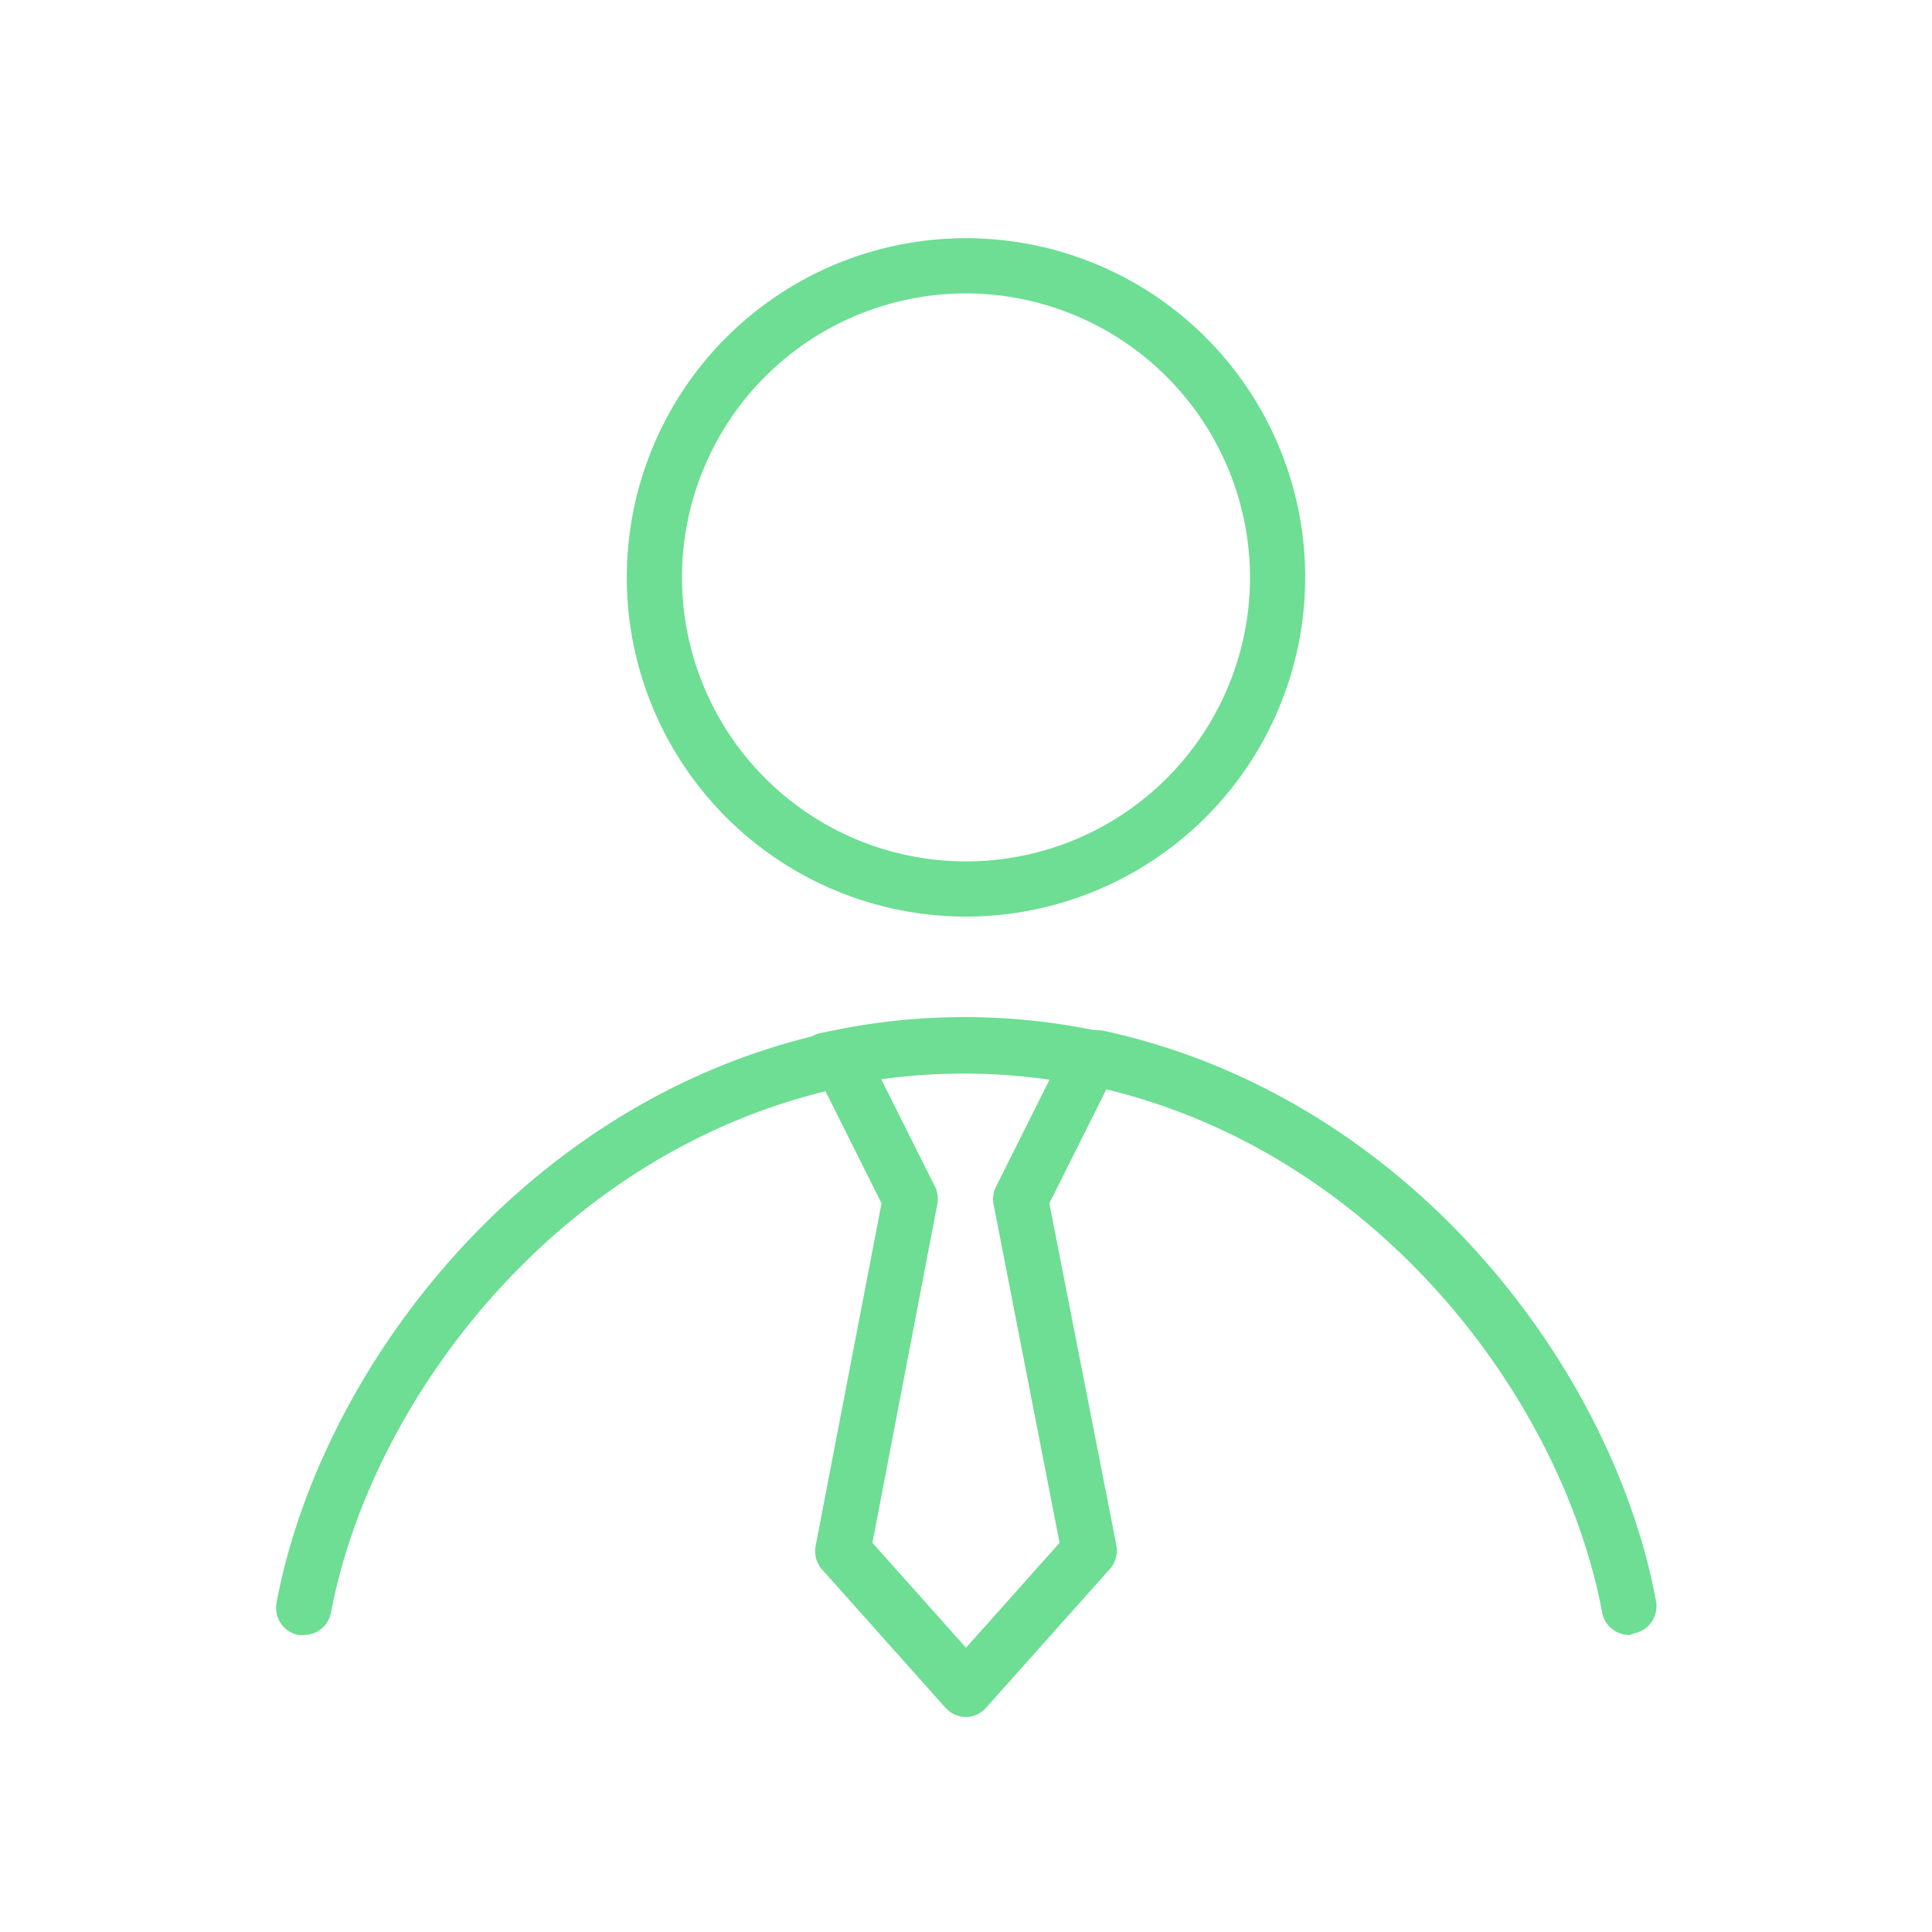 <svg xmlns="http://www.w3.org/2000/svg" viewBox="0 0 70 70"><defs><style>.cls-1{fill:#6dde94;}</style></defs><title>02_Icons_sub_category_v1</title><g id="Layer_64" data-name="Layer 64"><path class="cls-1" d="M35,33.21A12.29,12.29,0,1,1,47.29,20.92,12.3,12.3,0,0,1,35,33.21Zm0-22.58A10.29,10.29,0,1,0,45.29,20.92,10.31,10.31,0,0,0,35,10.63Z"/><path class="cls-1" d="M59.05,59.24a1,1,0,0,1-1-.81c-1.46-7.8-8.27-16.86-18.48-19.08a1,1,0,1,1,.43-2c11.05,2.4,18.44,12.21,20,20.66a1,1,0,0,1-.8,1.17Z"/><path class="cls-1" d="M30.06,39.41a1,1,0,0,1-.22-2A23.57,23.57,0,0,1,40,37.4a1,1,0,0,1-.43,2,21.77,21.77,0,0,0-9.3,0A.83.83,0,0,1,30.06,39.41Z"/><path class="cls-1" d="M11,59.24h-.18a1,1,0,0,1-.8-1.17c1.57-8.39,8.9-18.17,19.87-20.63a1,1,0,1,1,.44,2c-10.13,2.27-16.89,11.3-18.34,19A1,1,0,0,1,11,59.24Z"/><path class="cls-1" d="M35,62.21a1,1,0,0,1-.75-.34l-4.46-5a1,1,0,0,1-.24-.85L31.94,43.6,29.64,39a1,1,0,1,1,1.79-.89L33.88,43a1,1,0,0,1,.08.63L31.61,55.9,35,59.7l3.39-3.8L36,43.64a1,1,0,0,1,.08-.63l2.45-4.9a1,1,0,1,1,1.79.89l-2.3,4.6L40.45,56a1,1,0,0,1-.24.85l-4.46,5A1,1,0,0,1,35,62.21Z"/></g></svg>